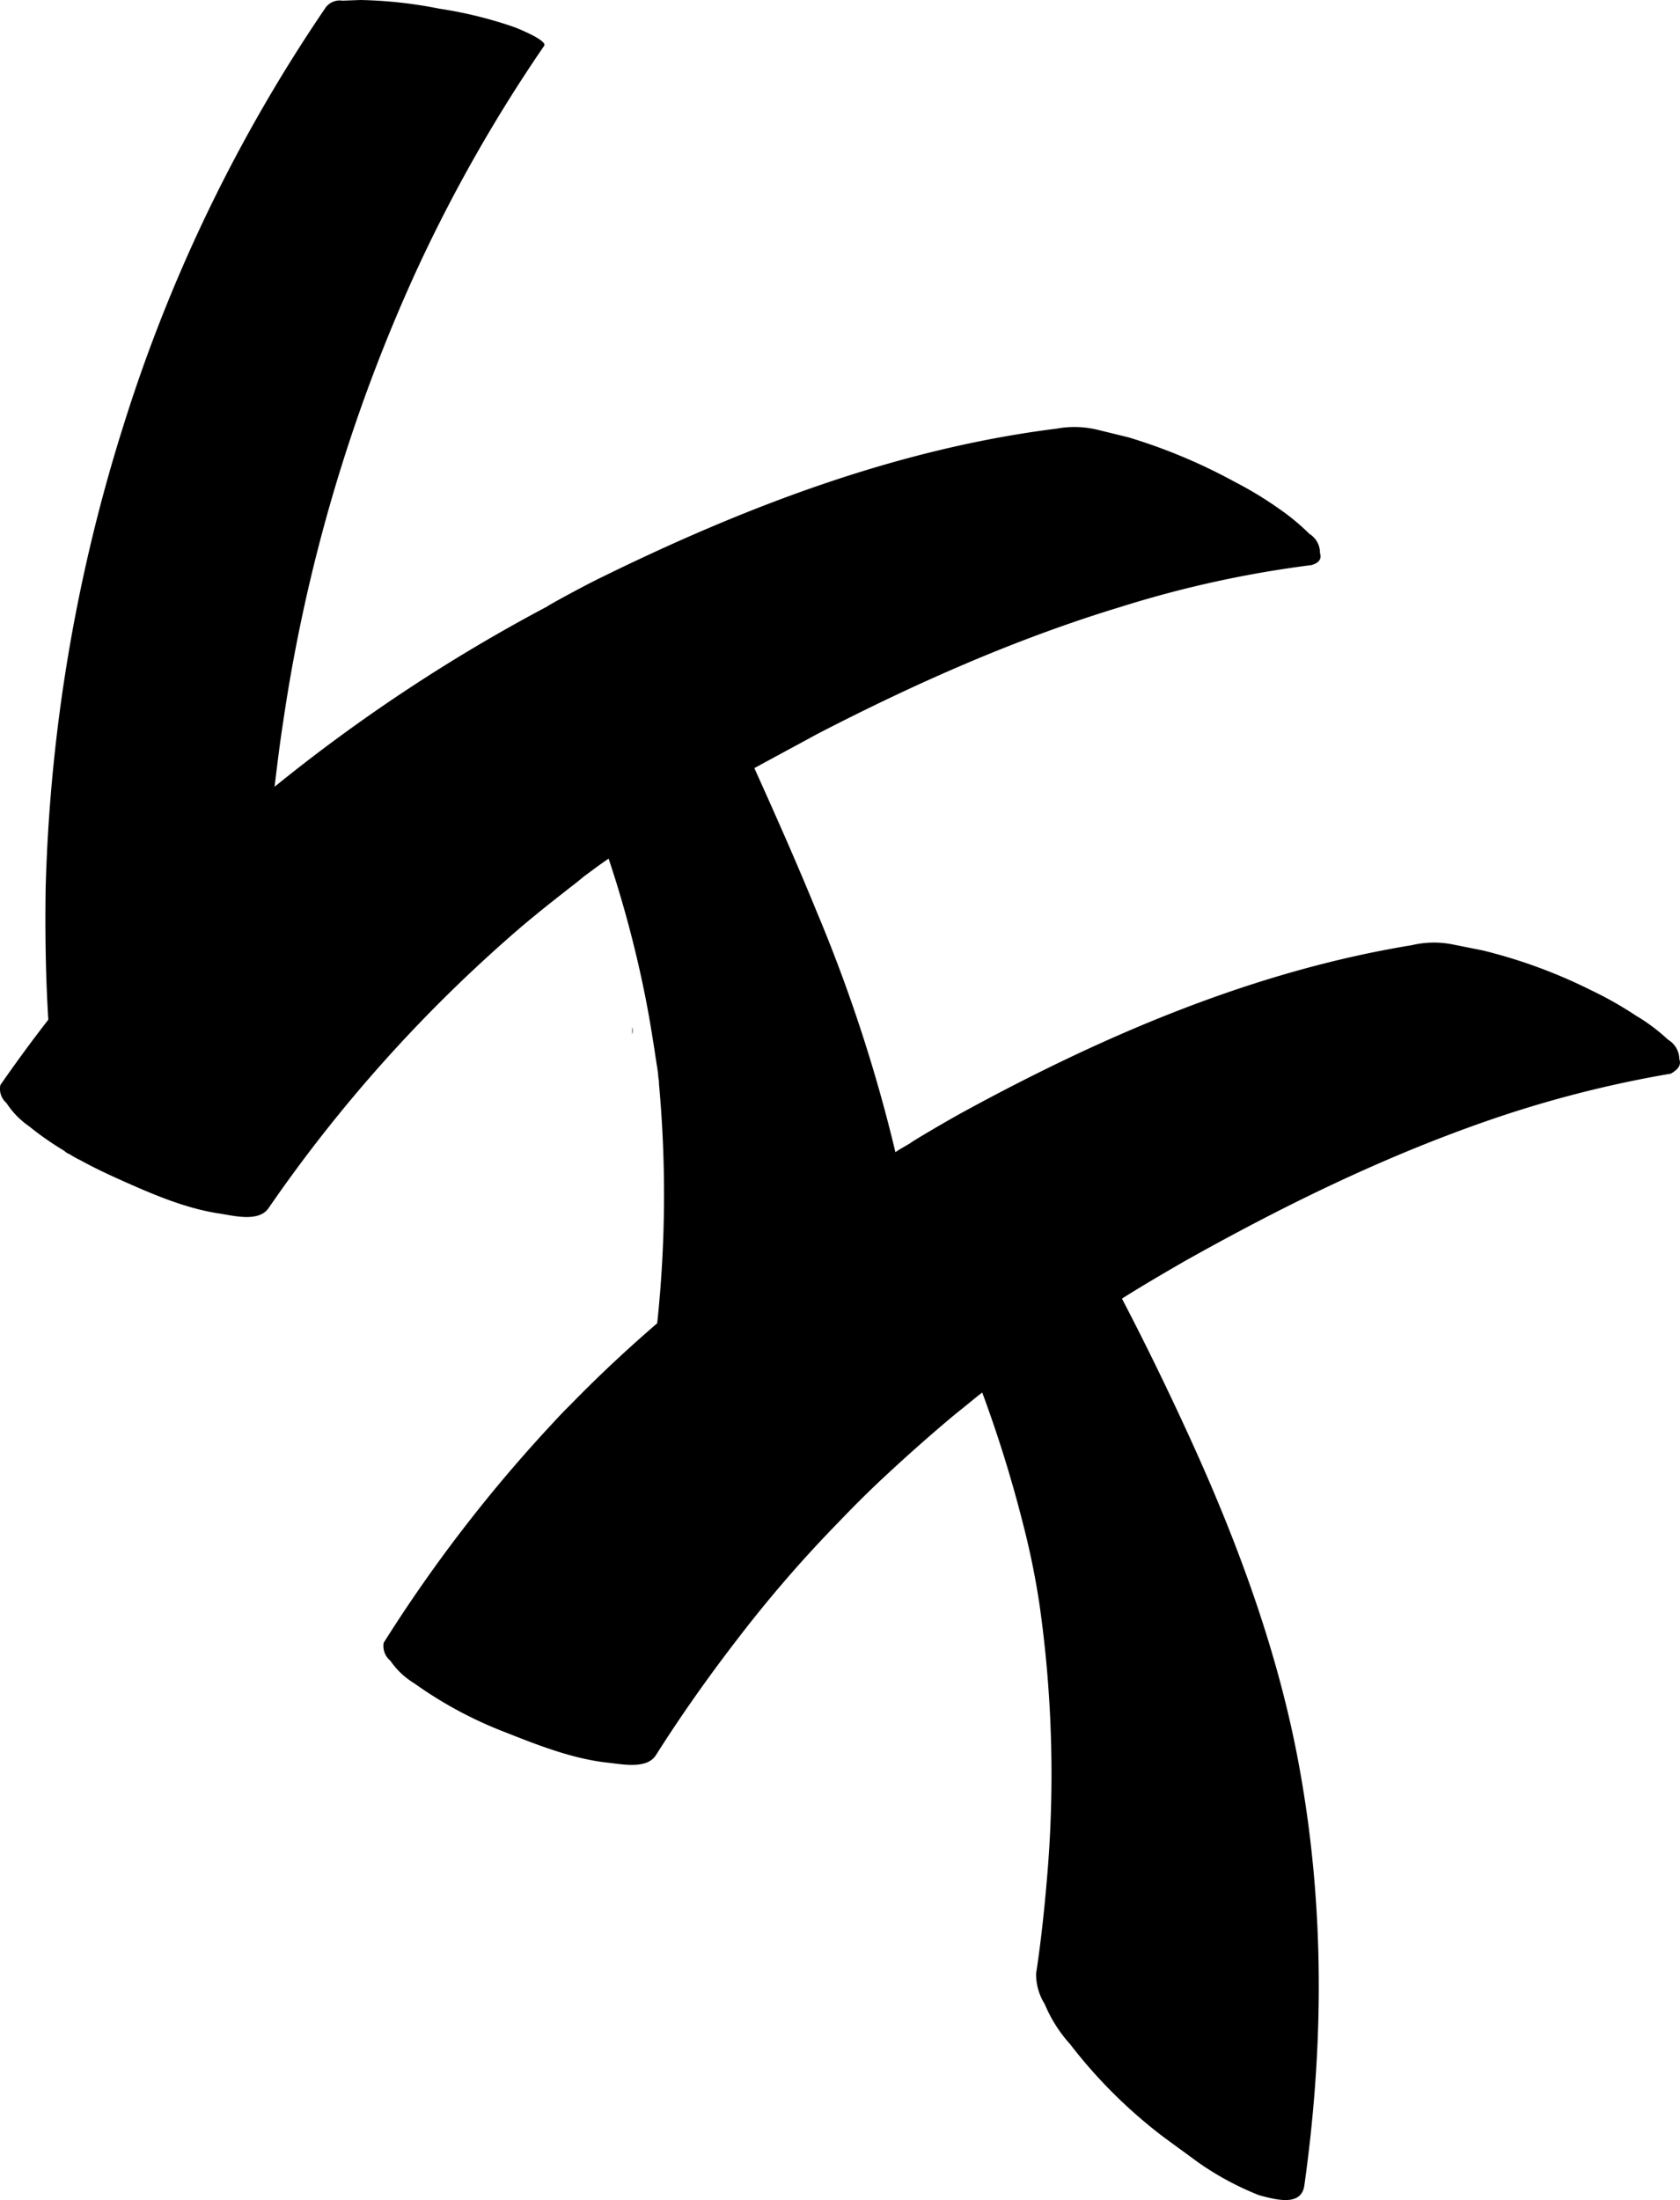 <svg xmlns="http://www.w3.org/2000/svg" viewBox="0 0 252.46 330.53"><g id="Capa_2" data-name="Capa 2"><g id="Capa_1-2" data-name="Capa 1"><g id="Capa_2-2" data-name="Capa 2"><g id="Capa_1-2-2" data-name="Capa 1-2"><path d="M95,155.4v-1.1A2,2,0,0,1,95,155.4Z"/><path d="M252.36,159.1a3.45,3.45,0,0,0-1.7-2.9,27.35,27.35,0,0,0-4.8-3.6,55.06,55.06,0,0,0-6.7-3.8,77.67,77.67,0,0,0-16.3-6l-4.5-.9a14.38,14.38,0,0,0-6.2.1c-23.8,3.9-46.2,13.5-67.3,25-2.4,1.3-8,4.6-8,4.7-.8.5-1.6.9-2.3,1.4a233.43,233.43,0,0,0-11.9-36.3c-2.9-7.1-6.1-14.3-9.3-21.4,3.1-1.7,6.3-3.4,9.4-5.1,14.7-7.6,30-14.4,45.9-19.2a163.62,163.62,0,0,1,28.4-6.2c1.1-.3,1.6-.9,1.3-1.8a3.36,3.36,0,0,0-1.6-2.9,33.15,33.15,0,0,0-4.6-3.8,55.18,55.18,0,0,0-6.6-4,83.27,83.27,0,0,0-16-6.7l-4.5-1.1a14.84,14.84,0,0,0-6.3-.2c-23.9,3-46.7,11.7-68.3,22.3-2.5,1.2-8.2,4.3-8.2,4.4a253,253,0,0,0-41,27.1c.4-3.3.8-6.6,1.3-9.8a250.07,250.07,0,0,1,20-67.7A229.85,229.85,0,0,1,81.76,6.9c.6-.8-3.9-2.6-4.4-2.8A63.27,63.27,0,0,0,66,1.3,66.6,66.6,0,0,0,54.16,0l-2.7.1a2.64,2.64,0,0,0-2.5,1,236.88,236.88,0,0,0-30.4,62.8,253.09,253.09,0,0,0-11.7,69.6c-.1,6.6,0,13.2.4,19.7-2.5,3.2-4.9,6.5-7.2,9.8a2.78,2.78,0,0,0,.9,2.7,12.61,12.61,0,0,0,3.4,3.5,46,46,0,0,0,5.3,3.7,2.18,2.18,0,0,0,.8.5,12.9,12.9,0,0,0,1.6.9c2,1.1,3.9,2,5.9,2.9,4.7,2.1,9.7,4.3,14.9,5.1,2.1.3,6,1.4,7.5-.8a220.49,220.49,0,0,1,36.3-40.8c3.4-3,7-5.8,10.6-8.6l-.8.6,1.3-1-.6.4c1.4-1,2.8-2.1,4.3-3.1a171.54,171.54,0,0,1,5.4,20.2c.8,3.9,1.4,7.9,2,11.9,0-.4-.1-.7-.1-1.1l.3,2.8a9.85,9.85,0,0,1-.2-1.7,182.71,182.71,0,0,1-.1,37.7c-4.4,3.8-8.6,7.7-12.7,11.9-1,1-1.9,1.9-2.8,2.9a220.9,220.9,0,0,0-25.6,33.2,2.85,2.85,0,0,0,1,2.7,11.7,11.7,0,0,0,3.6,3.4,61.2,61.2,0,0,0,13.8,7.4c4.8,1.9,9.9,3.9,15.1,4.5,2.1.2,6,1.1,7.4-1.1,3.8-6,7.9-11.8,12.3-17.5A193.34,193.34,0,0,1,126,228.7c2.4-2.5,4.8-4.9,7.3-7.2q5-4.65,10.2-9c1.4-1.1,2.7-2.2,4.1-3.3a193.09,193.09,0,0,1,6.2,20,117.42,117.42,0,0,1,2.4,11.8,180.91,180.91,0,0,1,1.1,41.6c-.4,4.7-.9,9.3-1.6,13.9a8.45,8.45,0,0,0,1.3,4.6,21,21,0,0,0,3.8,6,74.77,74.77,0,0,0,14.1,14l5.2,3.8a44.33,44.33,0,0,0,9.1,4.9c2.6.7,6.3,1.7,6.8-1.4,2.9-20.6,3.1-41.3-.6-62.1-3-17.1-9.1-33.9-16.6-50.3-3.2-7-6.6-14-10.2-20.9,3-1.9,6.1-3.7,9.2-5.5,14.4-8.1,29.4-15.5,45.1-21a171.81,171.81,0,0,1,28.2-7.3C252.26,160.6,252.66,160,252.36,159.1Z"/></g></g></g></g></svg>